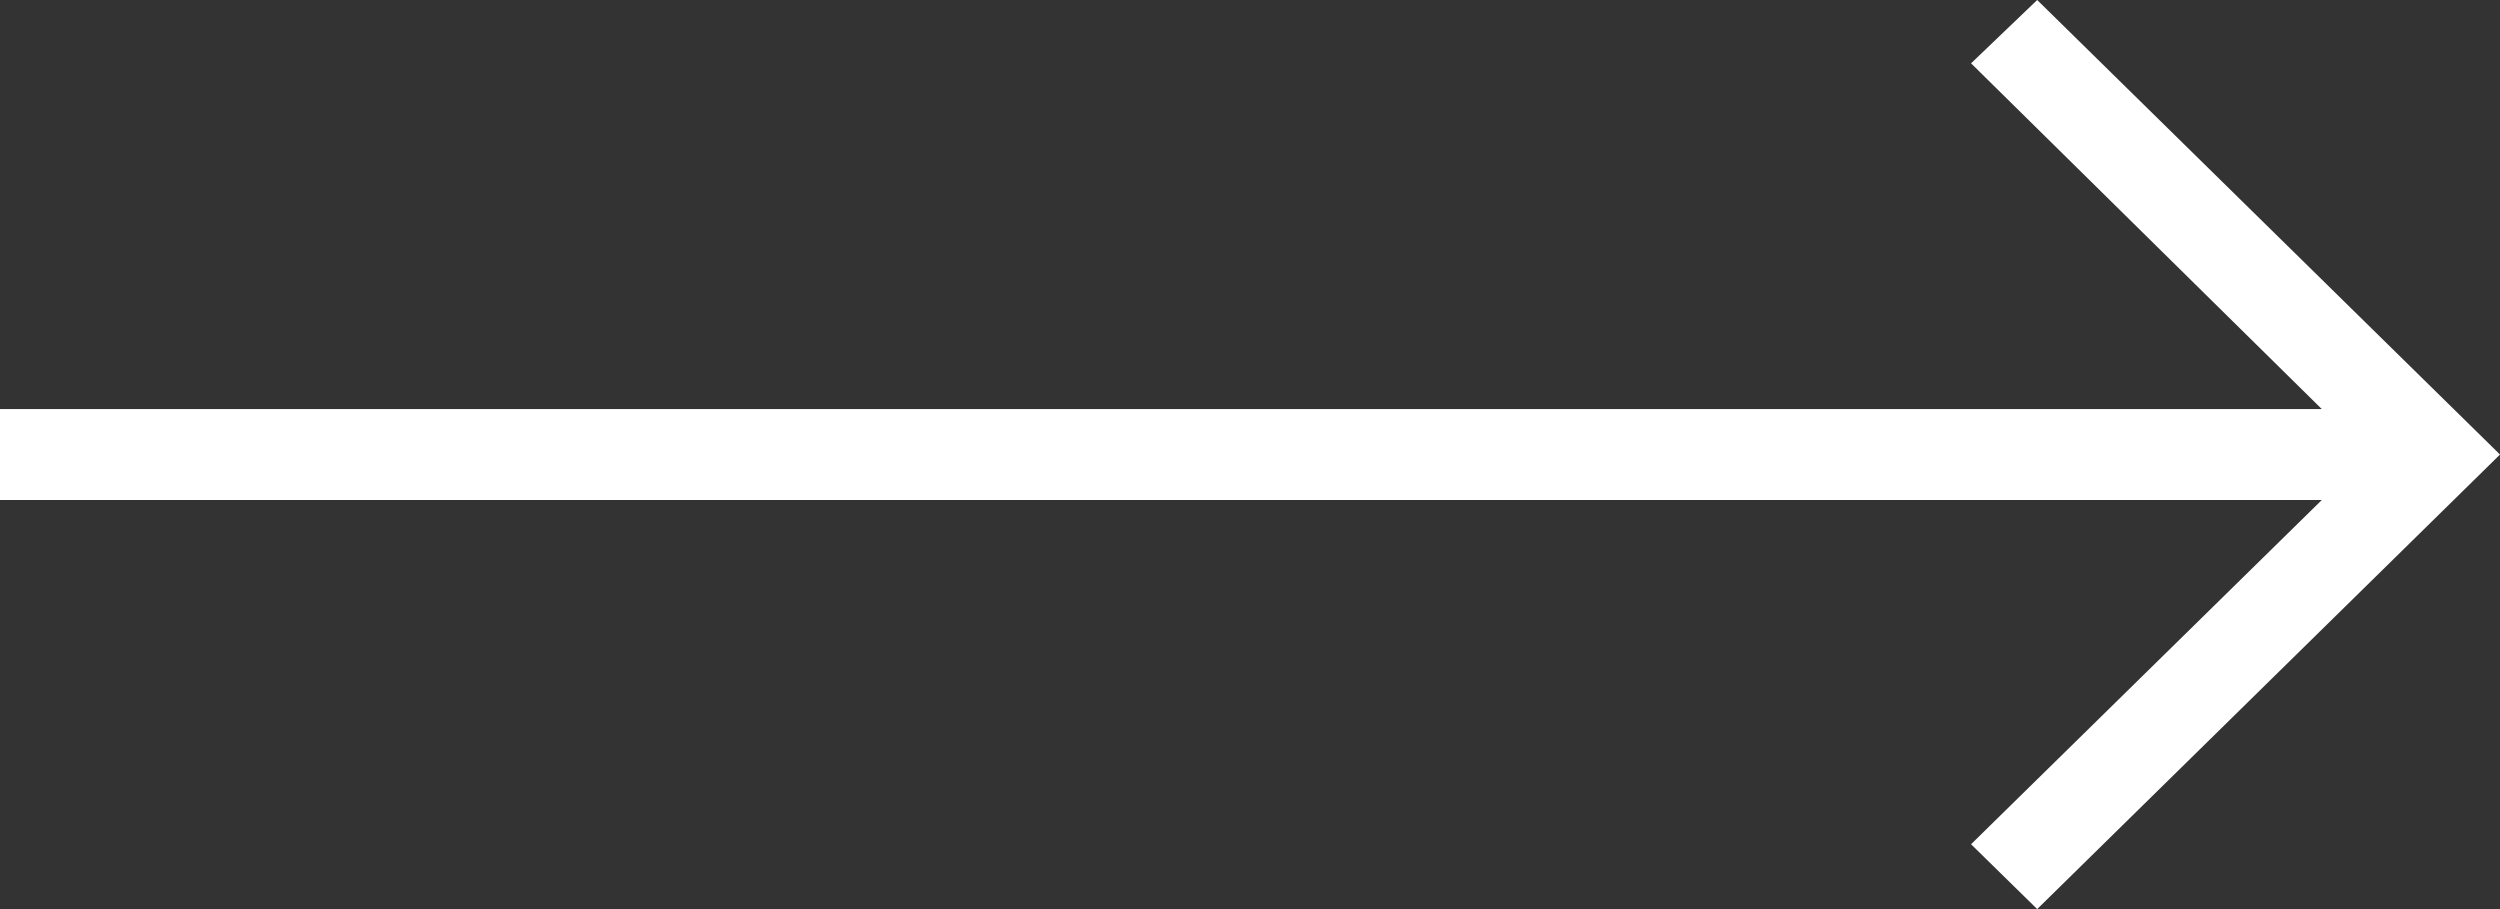<?xml version="1.0" encoding="utf-8"?>
<svg width="33px" height="12px" viewBox="0 0 33 12" version="1.1" xmlns:xlink="http://www.w3.org/1999/xlink" xmlns="http://www.w3.org/2000/svg">
  <rect x="0" y="0" width="33" height="12" fill="#333333" stroke="none"/>
  <g id="ICON---Actions--Navigation--arrow--right-">
    <path d="M26.018 0.836L30.648 5.4L0 5.4L0 6.6L30.648 6.6L26.018 11.144L26.891 12L33 6L26.891 0L26.018 0.836Z" id="Fill" fill="#FFFFFF" fill-rule="evenodd" stroke="none" />
  </g>
</svg>